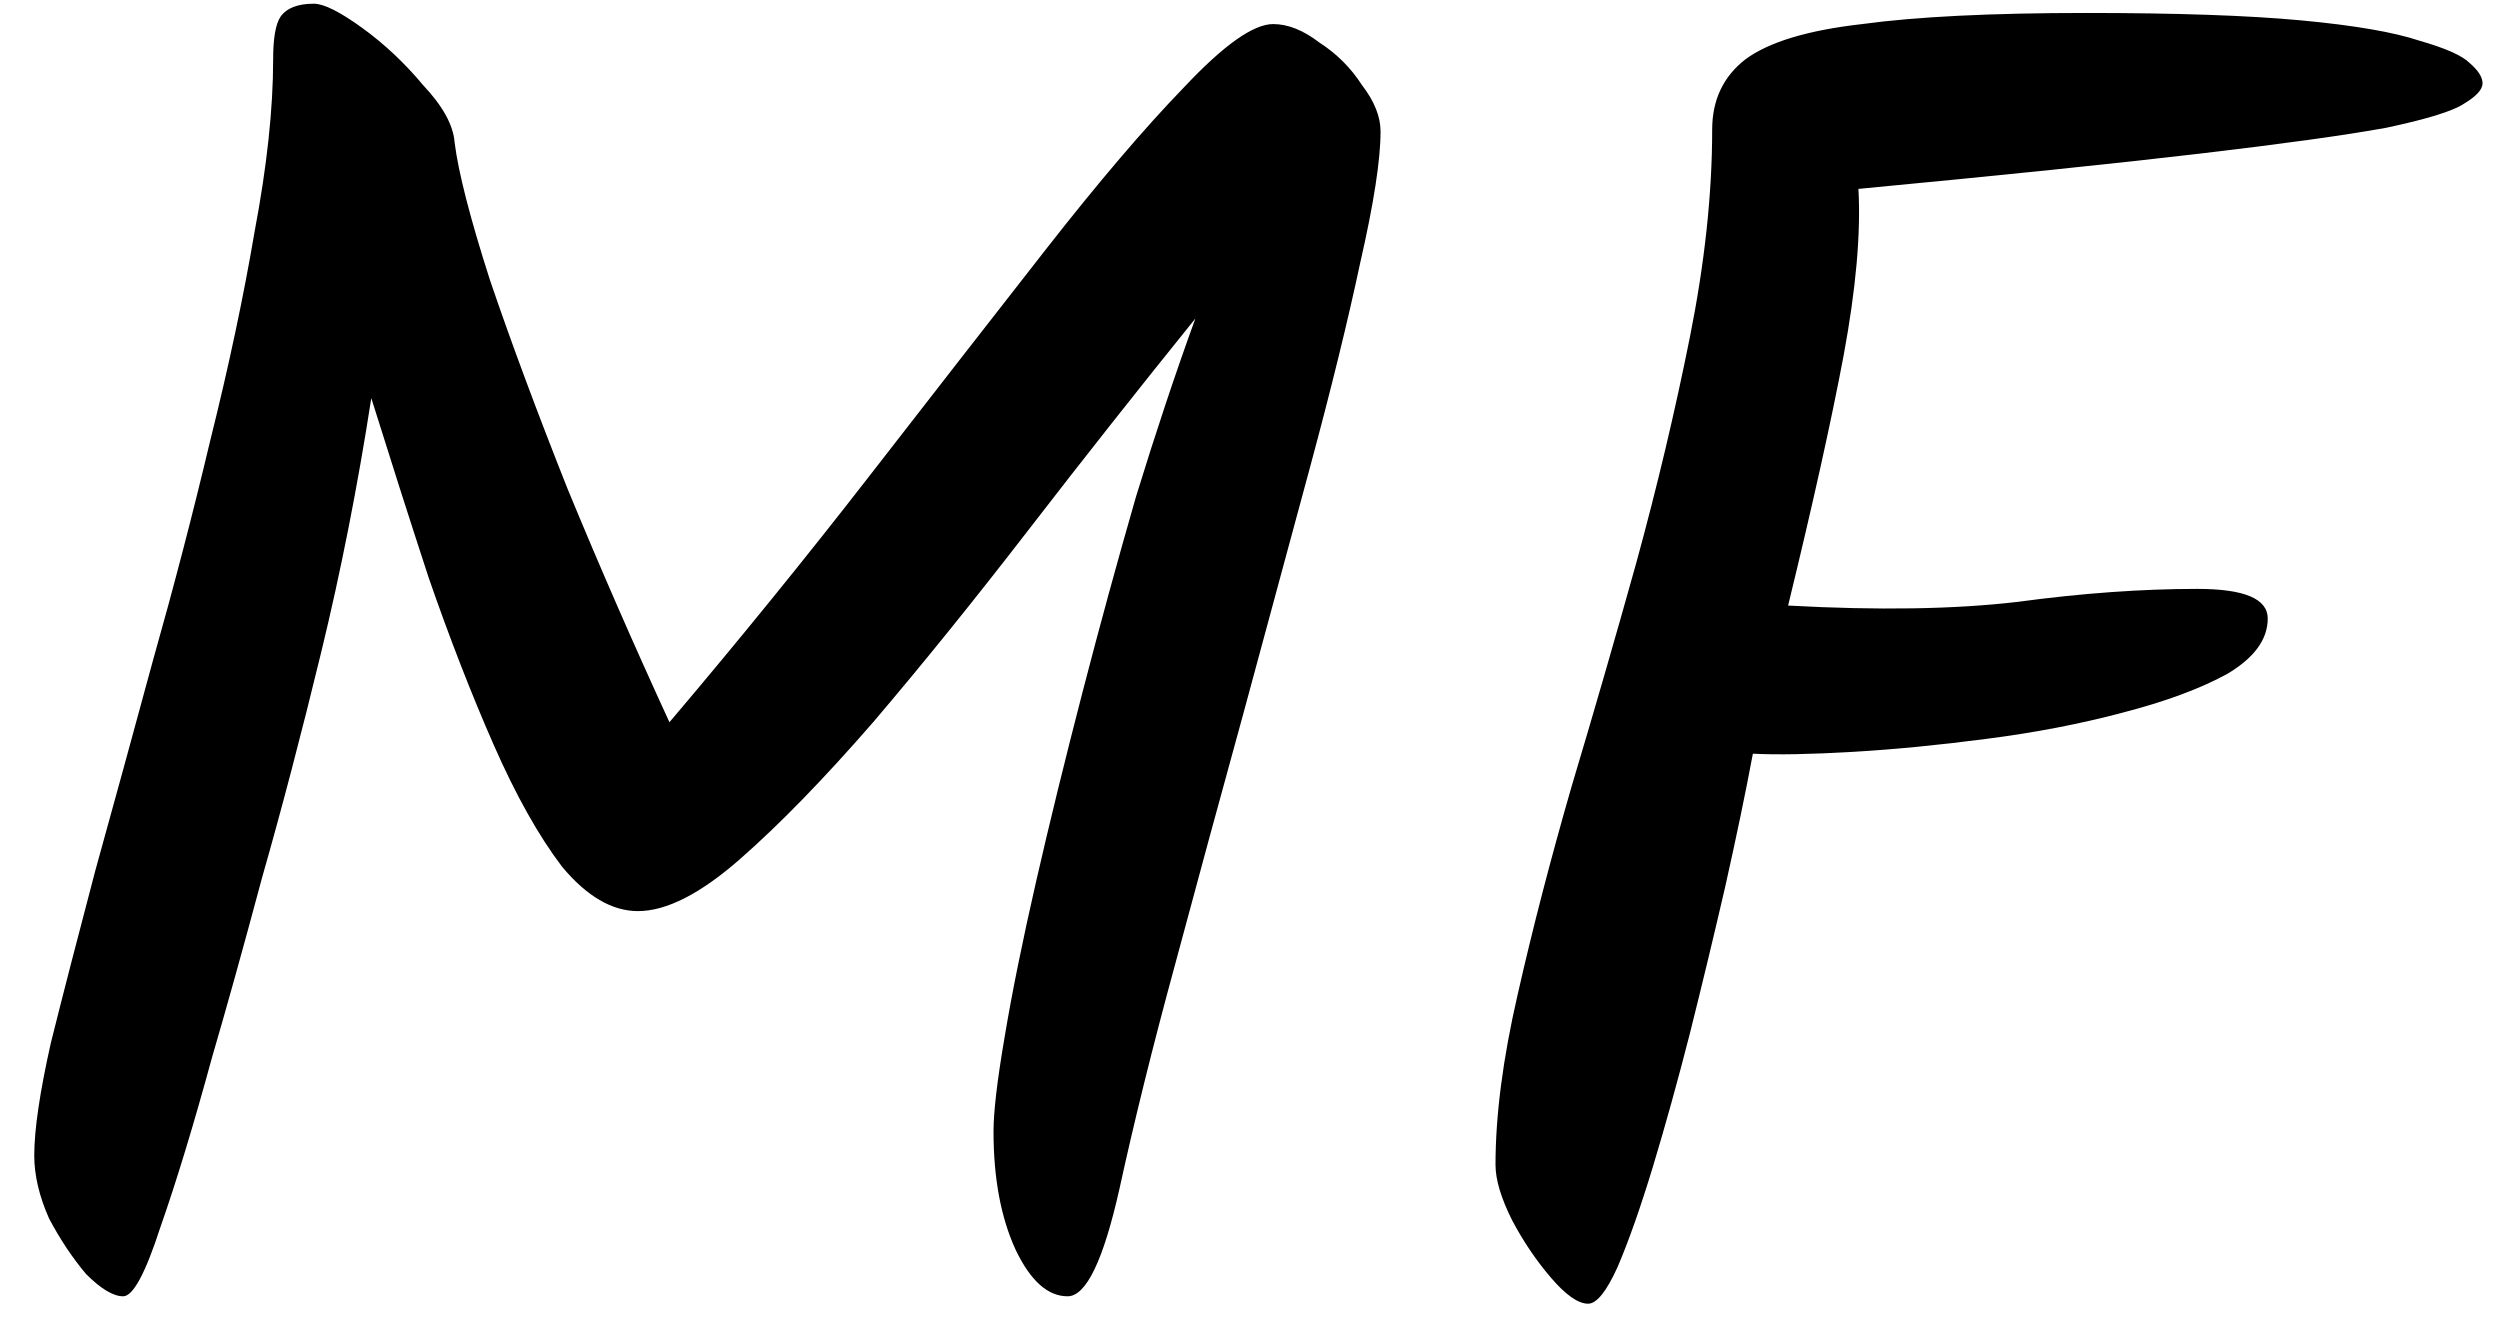 <svg width="54" height="29" viewBox="0 0 54 29" fill="none" xmlns="http://www.w3.org/2000/svg">
<path d="M2.66 28C2.447 28 2.18 27.84 1.86 27.52C1.567 27.173 1.3 26.773 1.06 26.32C0.847 25.84 0.74 25.387 0.74 24.96C0.74 24.4 0.86 23.587 1.1 22.52C1.367 21.453 1.687 20.213 2.06 18.8C2.46 17.36 2.873 15.853 3.3 14.28C3.753 12.68 4.167 11.093 4.54 9.52C4.94 7.92 5.26 6.413 5.5 5C5.767 3.587 5.9 2.347 5.9 1.28C5.9 0.827 5.953 0.52 6.06 0.36C6.193 0.173 6.433 0.08 6.78 0.08C6.993 0.08 7.34 0.253 7.82 0.6C8.3 0.947 8.74 1.36 9.14 1.84C9.567 2.293 9.793 2.707 9.82 3.08C9.9 3.72 10.153 4.707 10.58 6.04C11.033 7.373 11.593 8.88 12.26 10.56C12.953 12.24 13.687 13.92 14.46 15.6C15.953 13.84 17.393 12.067 18.78 10.28C20.167 8.493 21.433 6.867 22.58 5.4C23.727 3.933 24.727 2.76 25.58 1.88C26.433 0.973 27.073 0.52 27.5 0.52C27.82 0.52 28.153 0.653 28.5 0.92C28.873 1.16 29.18 1.467 29.42 1.84C29.687 2.187 29.82 2.52 29.82 2.84C29.82 3.453 29.673 4.4 29.38 5.68C29.113 6.933 28.753 8.4 28.3 10.08C27.847 11.76 27.367 13.533 26.86 15.4C26.353 17.24 25.86 19.053 25.38 20.84C24.9 22.6 24.5 24.213 24.18 25.68C23.833 27.227 23.46 28 23.06 28C22.633 28 22.26 27.667 21.94 27C21.62 26.307 21.46 25.453 21.46 24.44C21.46 24.013 21.54 23.333 21.7 22.4C21.86 21.44 22.087 20.32 22.38 19.04C22.673 17.76 23.007 16.4 23.38 14.96C23.753 13.52 24.14 12.107 24.54 10.72C24.967 9.333 25.393 8.053 25.82 6.88C24.593 8.4 23.393 9.92 22.22 11.44C21.047 12.96 19.927 14.347 18.86 15.6C17.793 16.827 16.833 17.813 15.98 18.56C15.127 19.307 14.393 19.68 13.78 19.68C13.22 19.68 12.673 19.36 12.14 18.72C11.633 18.053 11.14 17.173 10.66 16.08C10.18 14.987 9.713 13.787 9.26 12.48C8.833 11.173 8.42 9.88 8.02 8.6C7.727 10.493 7.367 12.32 6.94 14.08C6.513 15.84 6.087 17.467 5.66 18.96C5.26 20.453 4.9 21.747 4.58 22.84C4.18 24.307 3.807 25.533 3.46 26.52C3.14 27.507 2.873 28 2.66 28ZM34.303 28.16C34.089 28.16 33.822 27.973 33.502 27.6C33.182 27.227 32.903 26.813 32.663 26.36C32.422 25.88 32.303 25.48 32.303 25.16C32.303 24.093 32.462 22.867 32.782 21.48C33.102 20.067 33.489 18.573 33.943 17C34.422 15.4 34.889 13.787 35.343 12.16C35.796 10.507 36.182 8.88 36.502 7.28C36.822 5.68 36.983 4.187 36.983 2.8C36.983 2.16 37.222 1.653 37.703 1.28C38.209 0.907 39.049 0.653 40.222 0.52C41.396 0.36 43.009 0.28 45.062 0.28C47.009 0.28 48.556 0.333 49.703 0.44C50.849 0.547 51.703 0.693 52.263 0.88C52.822 1.04 53.182 1.2 53.343 1.36C53.529 1.52 53.623 1.667 53.623 1.8C53.623 1.933 53.489 2.08 53.222 2.24C52.983 2.4 52.422 2.573 51.542 2.76C50.663 2.92 49.316 3.107 47.502 3.32C45.689 3.533 43.236 3.787 40.142 4.08C40.196 5.04 40.089 6.24 39.822 7.68C39.556 9.093 39.156 10.893 38.623 13.08C40.569 13.187 42.222 13.16 43.583 13C44.969 12.813 46.263 12.72 47.462 12.72C48.476 12.72 48.983 12.933 48.983 13.36C48.983 13.813 48.689 14.213 48.102 14.56C47.516 14.88 46.756 15.16 45.822 15.4C44.916 15.64 43.943 15.827 42.903 15.96C41.889 16.093 40.929 16.187 40.023 16.24C39.116 16.293 38.396 16.307 37.862 16.28C37.703 17.133 37.502 18.093 37.263 19.16C37.023 20.2 36.769 21.253 36.502 22.32C36.236 23.36 35.969 24.32 35.703 25.2C35.436 26.08 35.182 26.8 34.943 27.36C34.703 27.893 34.489 28.16 34.303 28.16Z" fill="black"/>
</svg>
